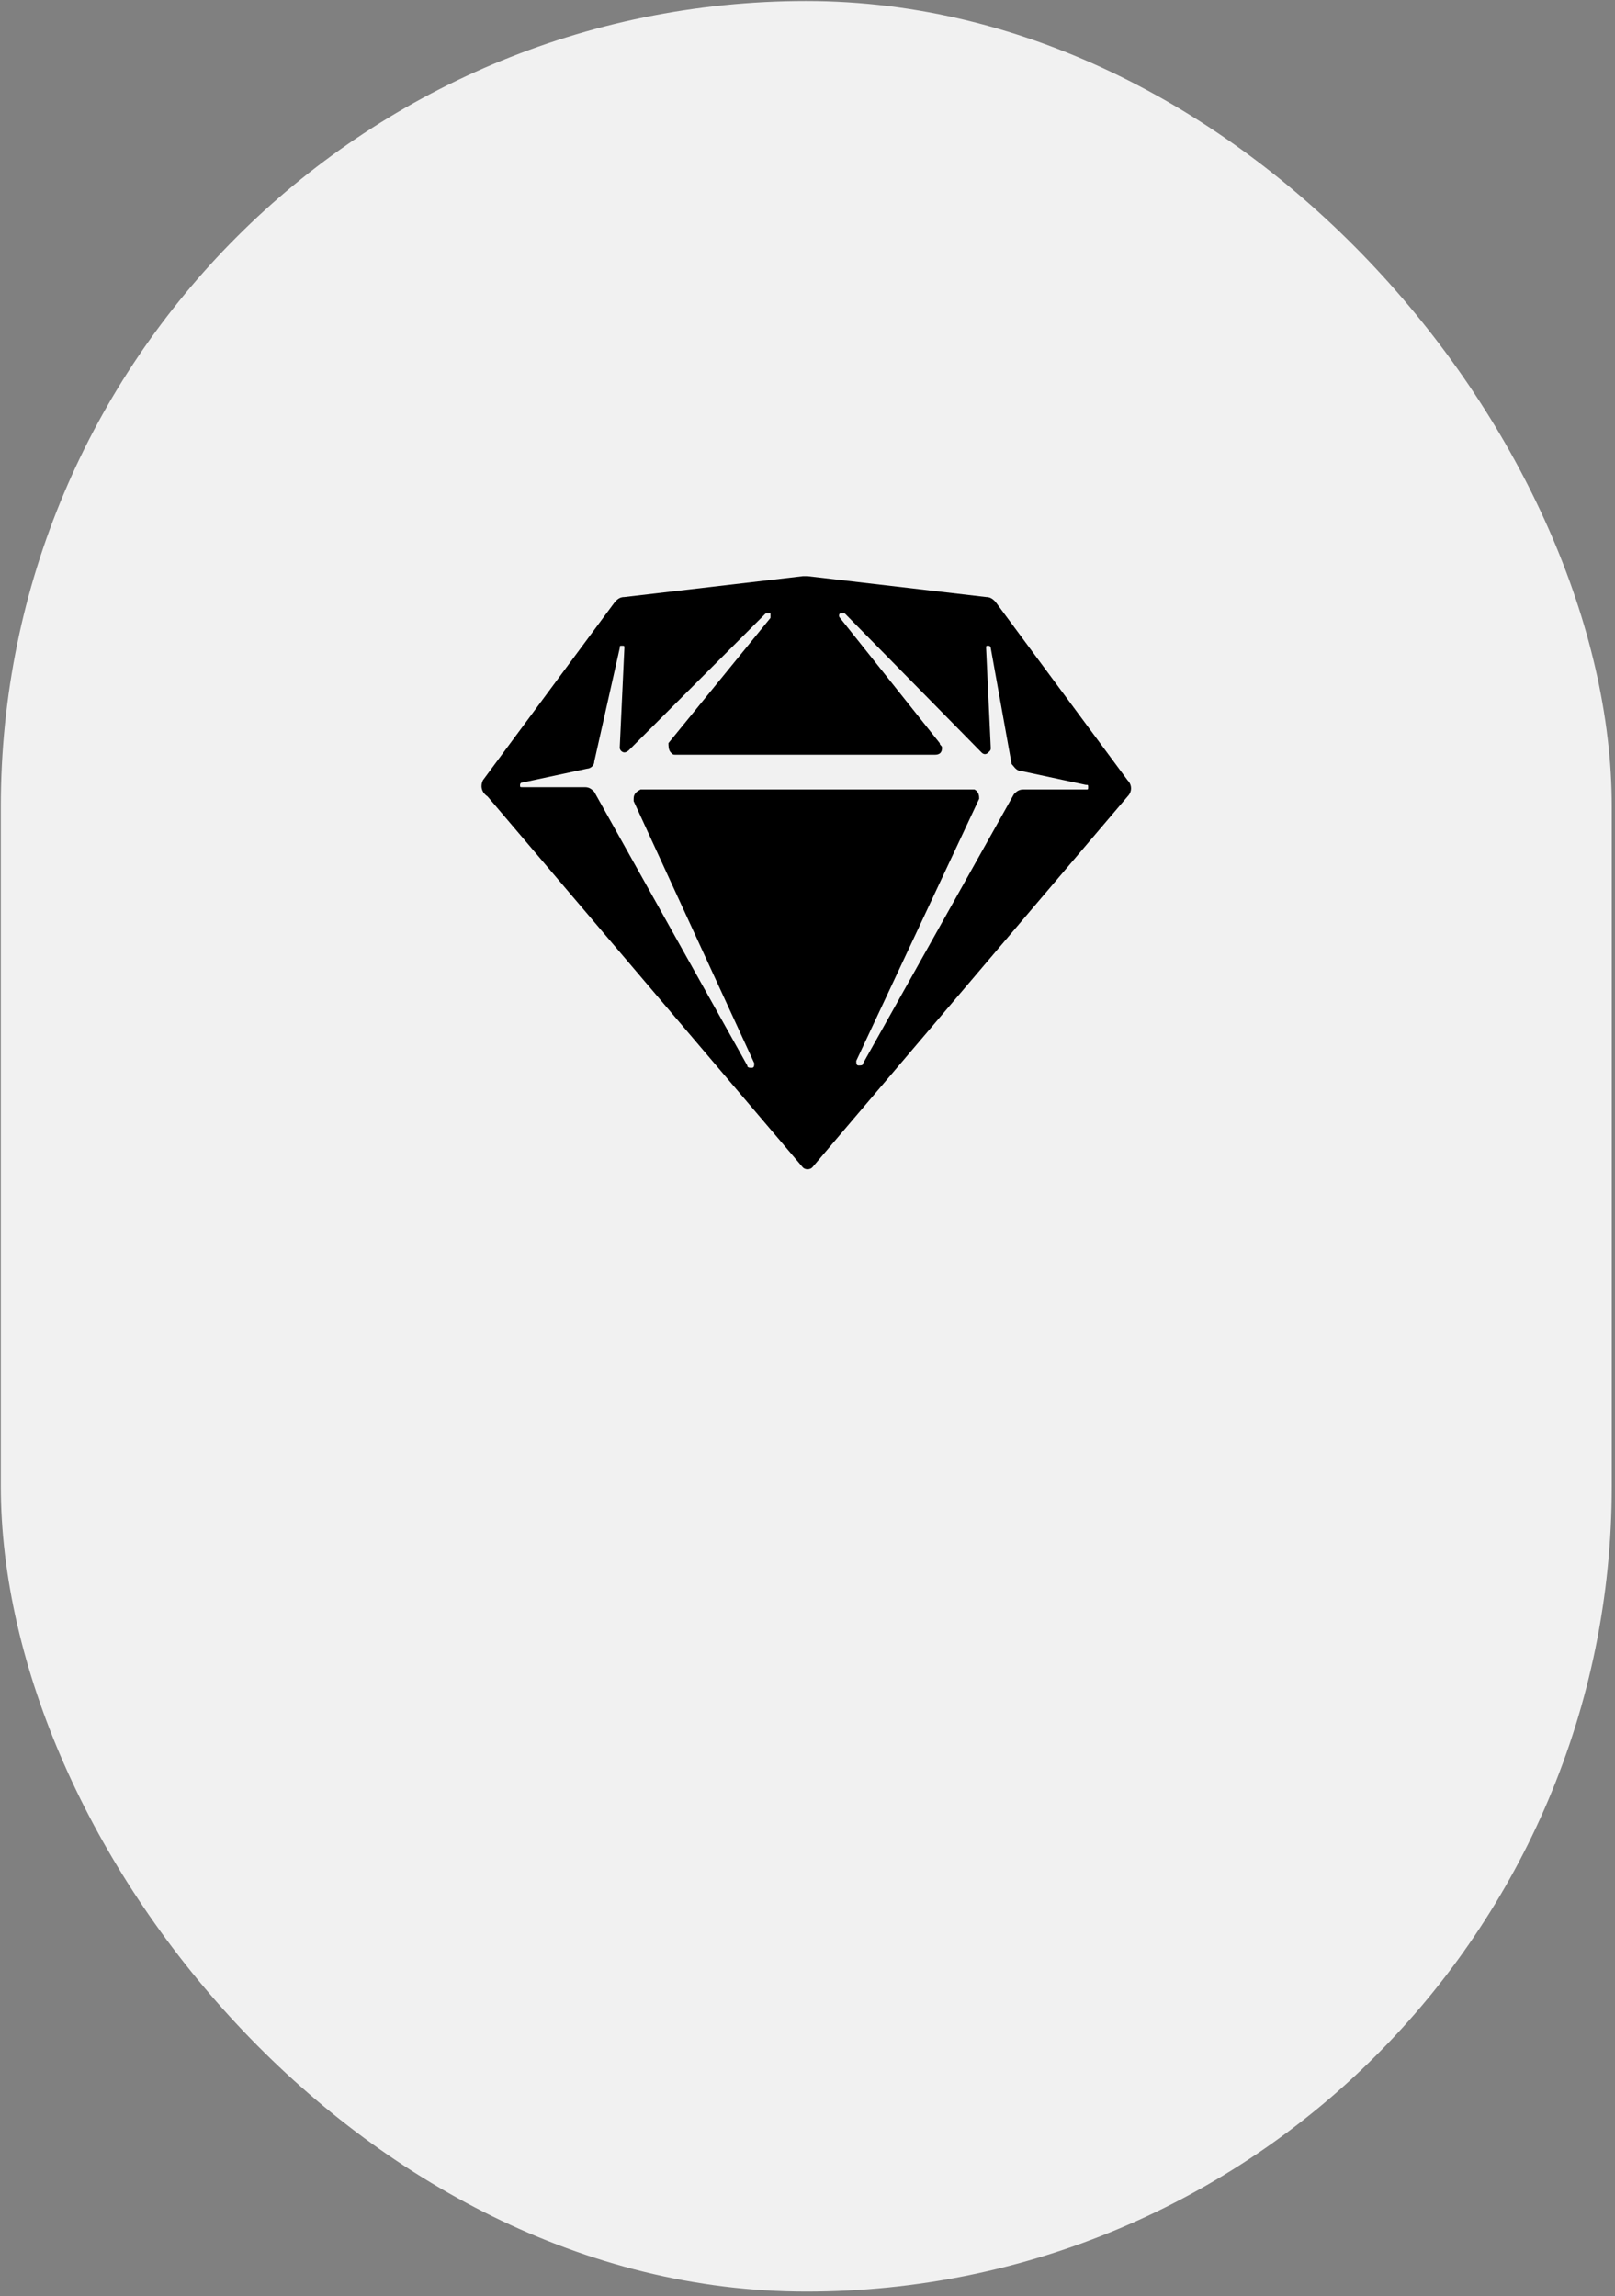 <svg viewBox="0 0 185 263" fill="none" xmlns="http://www.w3.org/2000/svg">
<rect x="0" y="0" width="185" height="263" fill="#808080" stroke="none"/>
<rect x="0.092" y="0.115" width="184.538" height="262.38" rx="92.269" fill="#F1F1F1"/>
<path d="M92.507 65.998L112.96 68.388C113.492 68.388 113.757 68.654 114.023 68.92L129.163 89.373C129.695 89.904 129.695 90.701 129.163 91.232L93.038 133.732C92.773 133.998 92.242 133.998 91.976 133.732L55.851 91.232C55.054 90.701 55.054 89.904 55.32 89.373L70.46 68.92C70.726 68.654 70.992 68.388 71.523 68.388L91.976 65.998H92.507ZM96.757 70.248H96.226C96.226 70.248 95.96 70.513 96.226 70.779L107.648 85.123C107.648 85.388 107.913 85.389 107.913 85.654C107.913 86.185 107.648 86.451 107.117 86.451H77.367C77.101 86.451 77.101 86.451 76.835 86.185C76.57 85.92 76.57 85.388 76.57 85.123L88.257 70.779V70.248H87.726L72.054 85.92C72.054 85.92 71.788 86.185 71.523 86.185C71.257 86.185 70.992 85.92 70.992 85.654L71.523 74.232C71.523 73.967 71.523 73.967 71.257 73.967C70.992 73.967 70.992 73.967 70.992 74.232L68.07 87.248C68.07 87.779 67.538 88.045 67.273 88.045L59.835 89.639C59.57 89.639 59.57 89.904 59.57 89.904C59.57 90.17 59.57 90.17 59.835 90.17H67.007C67.538 90.17 67.804 90.435 68.07 90.701L85.601 122.045C85.601 122.31 85.867 122.31 86.132 122.31C86.398 122.31 86.398 122.045 86.398 121.779L72.585 91.763V91.498C72.585 90.967 72.851 90.701 73.382 90.435H111.632C112.163 90.701 112.163 91.232 112.163 91.498L98.085 121.514C98.085 121.779 98.085 122.045 98.351 122.045C98.617 122.045 98.882 122.045 98.882 121.779L116.148 90.967C116.413 90.701 116.679 90.435 117.21 90.435H124.382C124.648 90.435 124.648 90.435 124.648 90.17C124.648 89.904 124.648 89.904 124.382 89.904L116.945 88.31C116.413 88.31 116.148 87.779 115.882 87.514L113.492 74.232C113.492 73.967 113.226 73.967 113.226 73.967C112.96 73.967 112.96 73.967 112.96 74.232L113.492 85.654C113.492 85.92 113.492 85.92 113.226 86.185C112.96 86.451 112.695 86.451 112.429 86.185L96.757 70.248Z" fill="black"/>
</svg>
